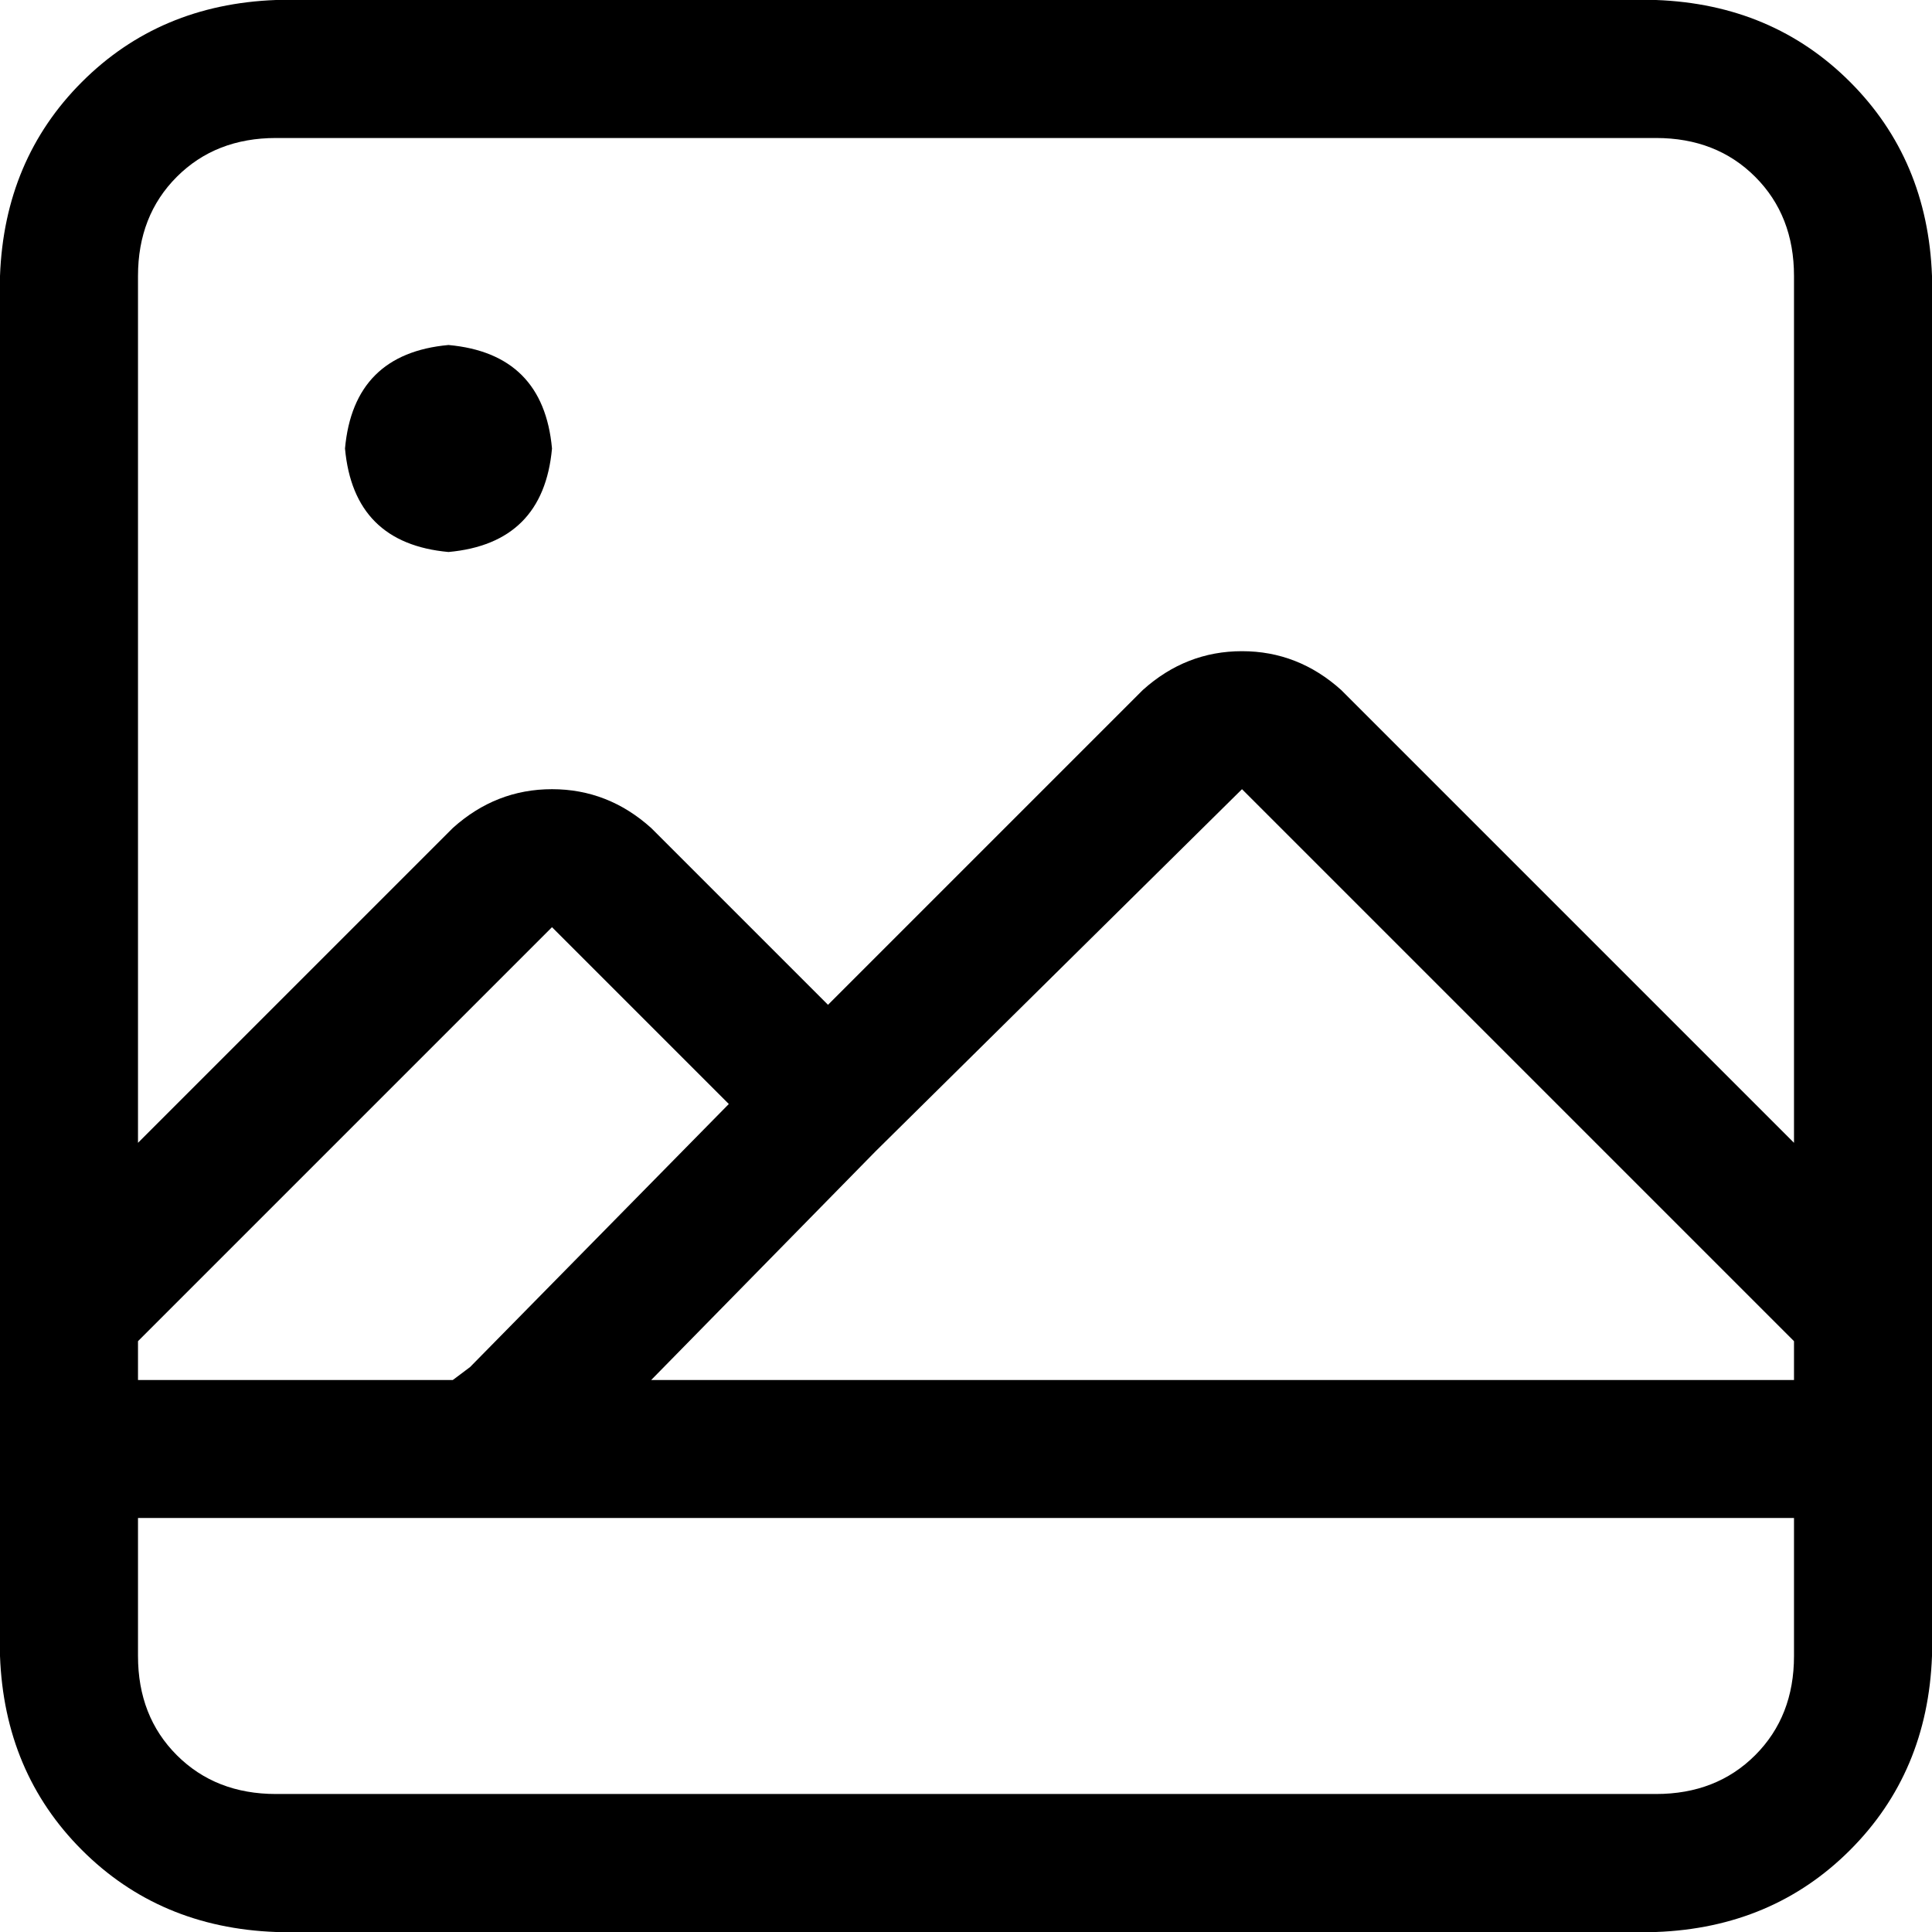 <svg xmlns="http://www.w3.org/2000/svg" viewBox="0 0 448 448">
    <path d="M 416 352 L 416 384 Q 416 398 407 407 Q 398 416 384 416 L 64 416 Q 50 416 41 407 Q 32 398 32 384 L 32 352 L 416 352 L 416 352 Z M 105 320 L 32 320 L 32 311 L 128 215 L 169 256 L 109 317 L 105 320 L 105 320 Z M 151 320 L 203 267 L 288 183 L 416 311 L 416 320 L 151 320 L 151 320 Z M 416 265 L 311 160 Q 301 151 288 151 Q 275 151 265 160 L 192 233 L 151 192 Q 141 183 128 183 Q 115 183 105 192 L 32 265 L 32 64 Q 32 50 41 41 Q 50 32 64 32 L 384 32 Q 398 32 407 41 Q 416 50 416 64 L 416 265 L 416 265 Z M 448 304 L 448 64 Q 447 37 429 19 Q 411 1 384 0 L 64 0 Q 37 1 19 19 Q 1 37 0 64 L 0 304 Q 0 304 0 304 Q 0 304 0 304 L 0 320 L 0 336 L 0 352 L 0 384 Q 1 411 19 429 Q 37 447 64 448 L 384 448 Q 411 447 429 429 Q 447 411 448 384 L 448 352 L 448 336 L 448 320 L 448 304 Q 448 304 448 304 Q 448 304 448 304 L 448 304 Z M 128 104 Q 126 82 104 80 Q 82 82 80 104 Q 82 126 104 128 Q 126 126 128 104 L 128 104 Z"/>
</svg>

